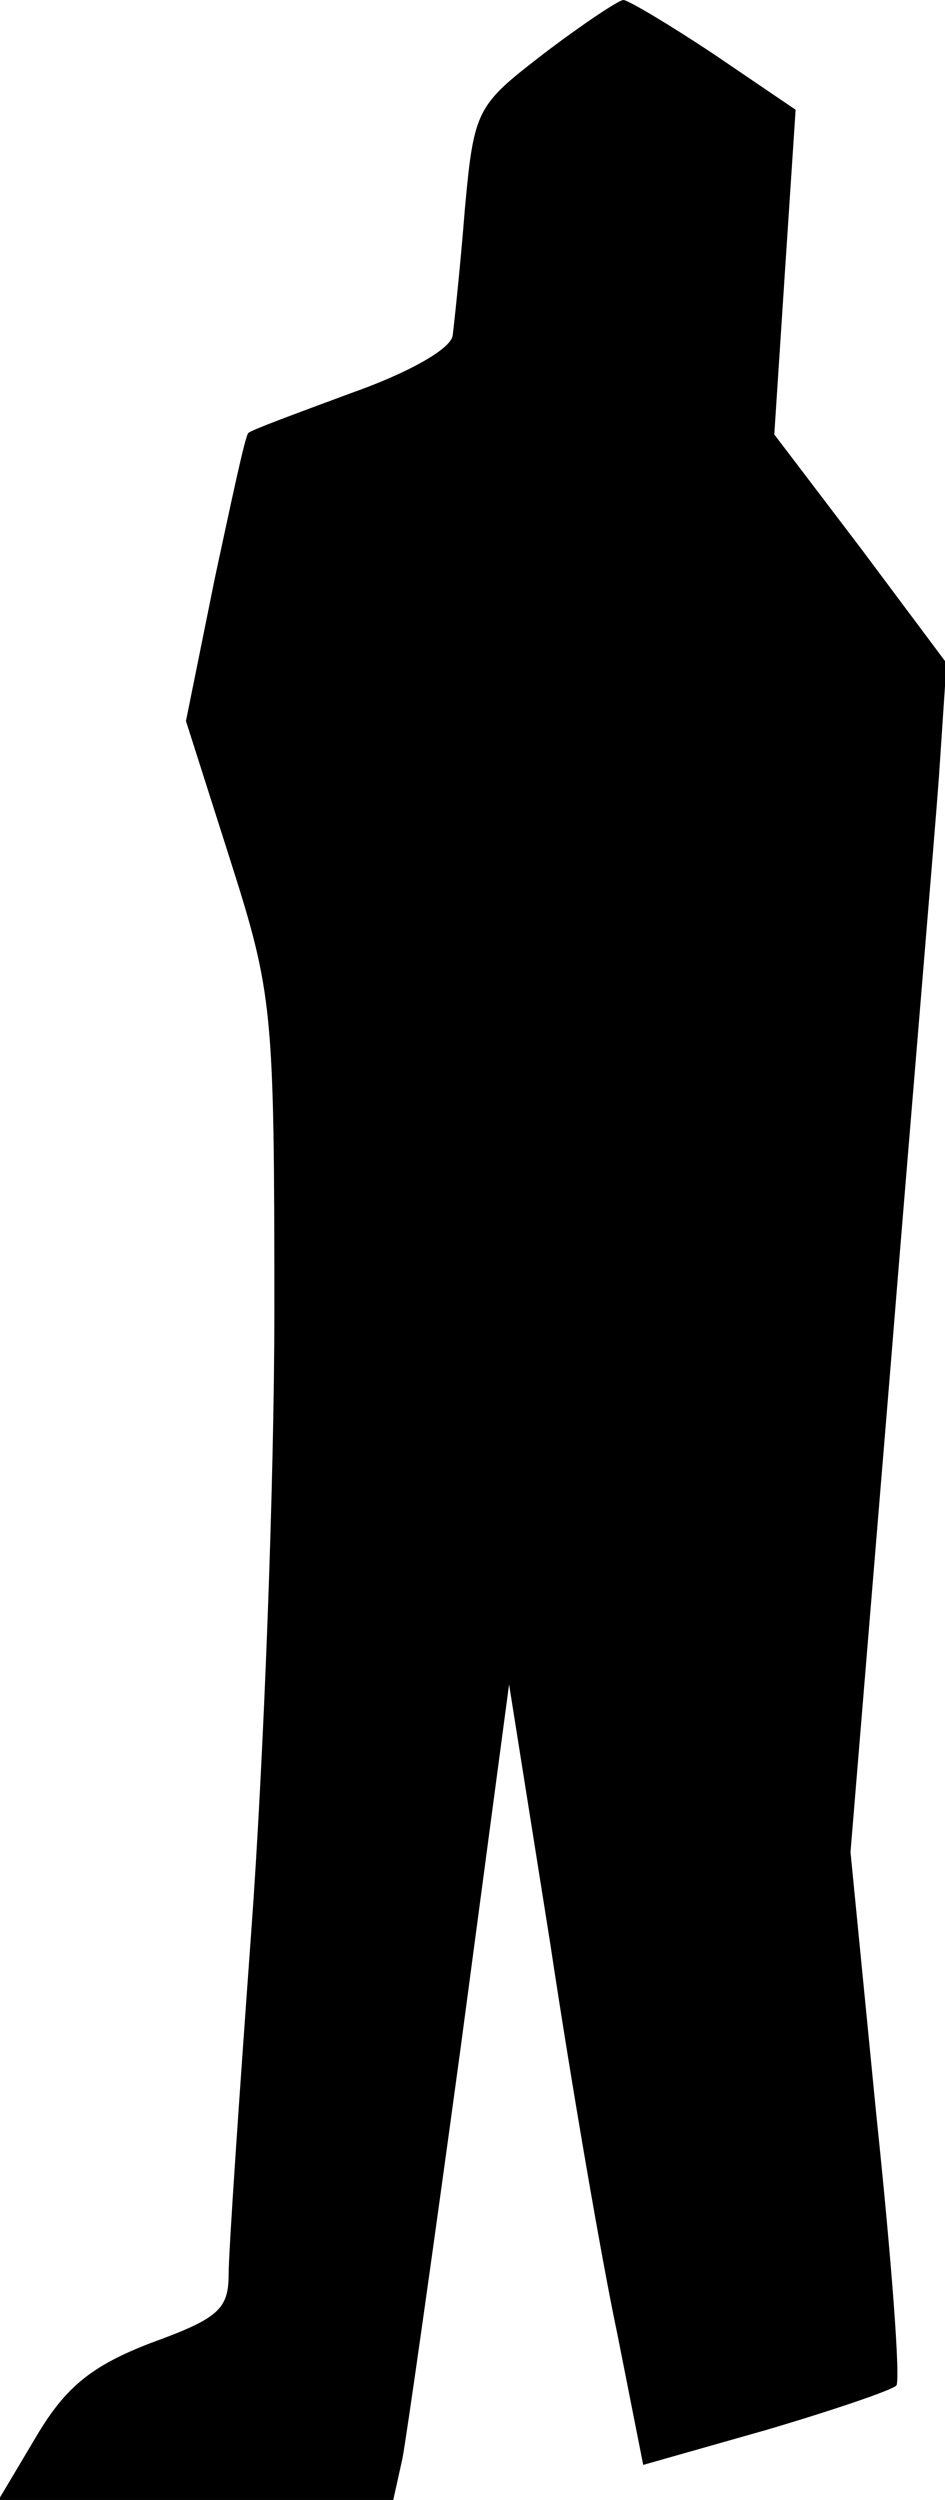 <?xml version="1.0" standalone="no"?>
<!DOCTYPE svg PUBLIC "-//W3C//DTD SVG 20010904//EN"
 "http://www.w3.org/TR/2001/REC-SVG-20010904/DTD/svg10.dtd">
<svg version="1.0" xmlns="http://www.w3.org/2000/svg"
 width="62pt" height="164pt" viewBox="0 0 62 164"
 preserveAspectRatio="xMidYMid meet">
<g transform="translate(0,164) scale(0.1,-0.1)"
fill="#000000" stroke="none">
<path fill="#000000" stroke="none" d="M357 1605 c-44 -34 -46 -36 -52 -102
-3 -38 -7 -75 -8 -83 -1 -9 -30 -25 -67 -38 -35 -13 -65 -24 -67 -26 -2 -1
-11 -44 -22 -95 l-19 -94 29 -91 c28 -88 29 -98 29 -296 0 -113 -7 -295 -15
-405 -8 -110 -15 -212 -15 -227 0 -23 -7 -29 -51 -45 -39 -15 -56 -29 -75 -61
l-25 -42 130 0 129 0 6 27 c3 16 20 136 38 268 l32 240 27 -170 c14 -93 34
-209 44 -256 l17 -86 81 23 c44 13 82 26 85 29 3 2 -3 82 -13 177 l-17 173 26
315 c14 173 29 349 32 390 l5 75 -56 75 -57 75 7 107 7 106 -53 36 c-30 20
-57 36 -60 36 -3 0 -27 -16 -52 -35z"/>
</g>
</svg>
